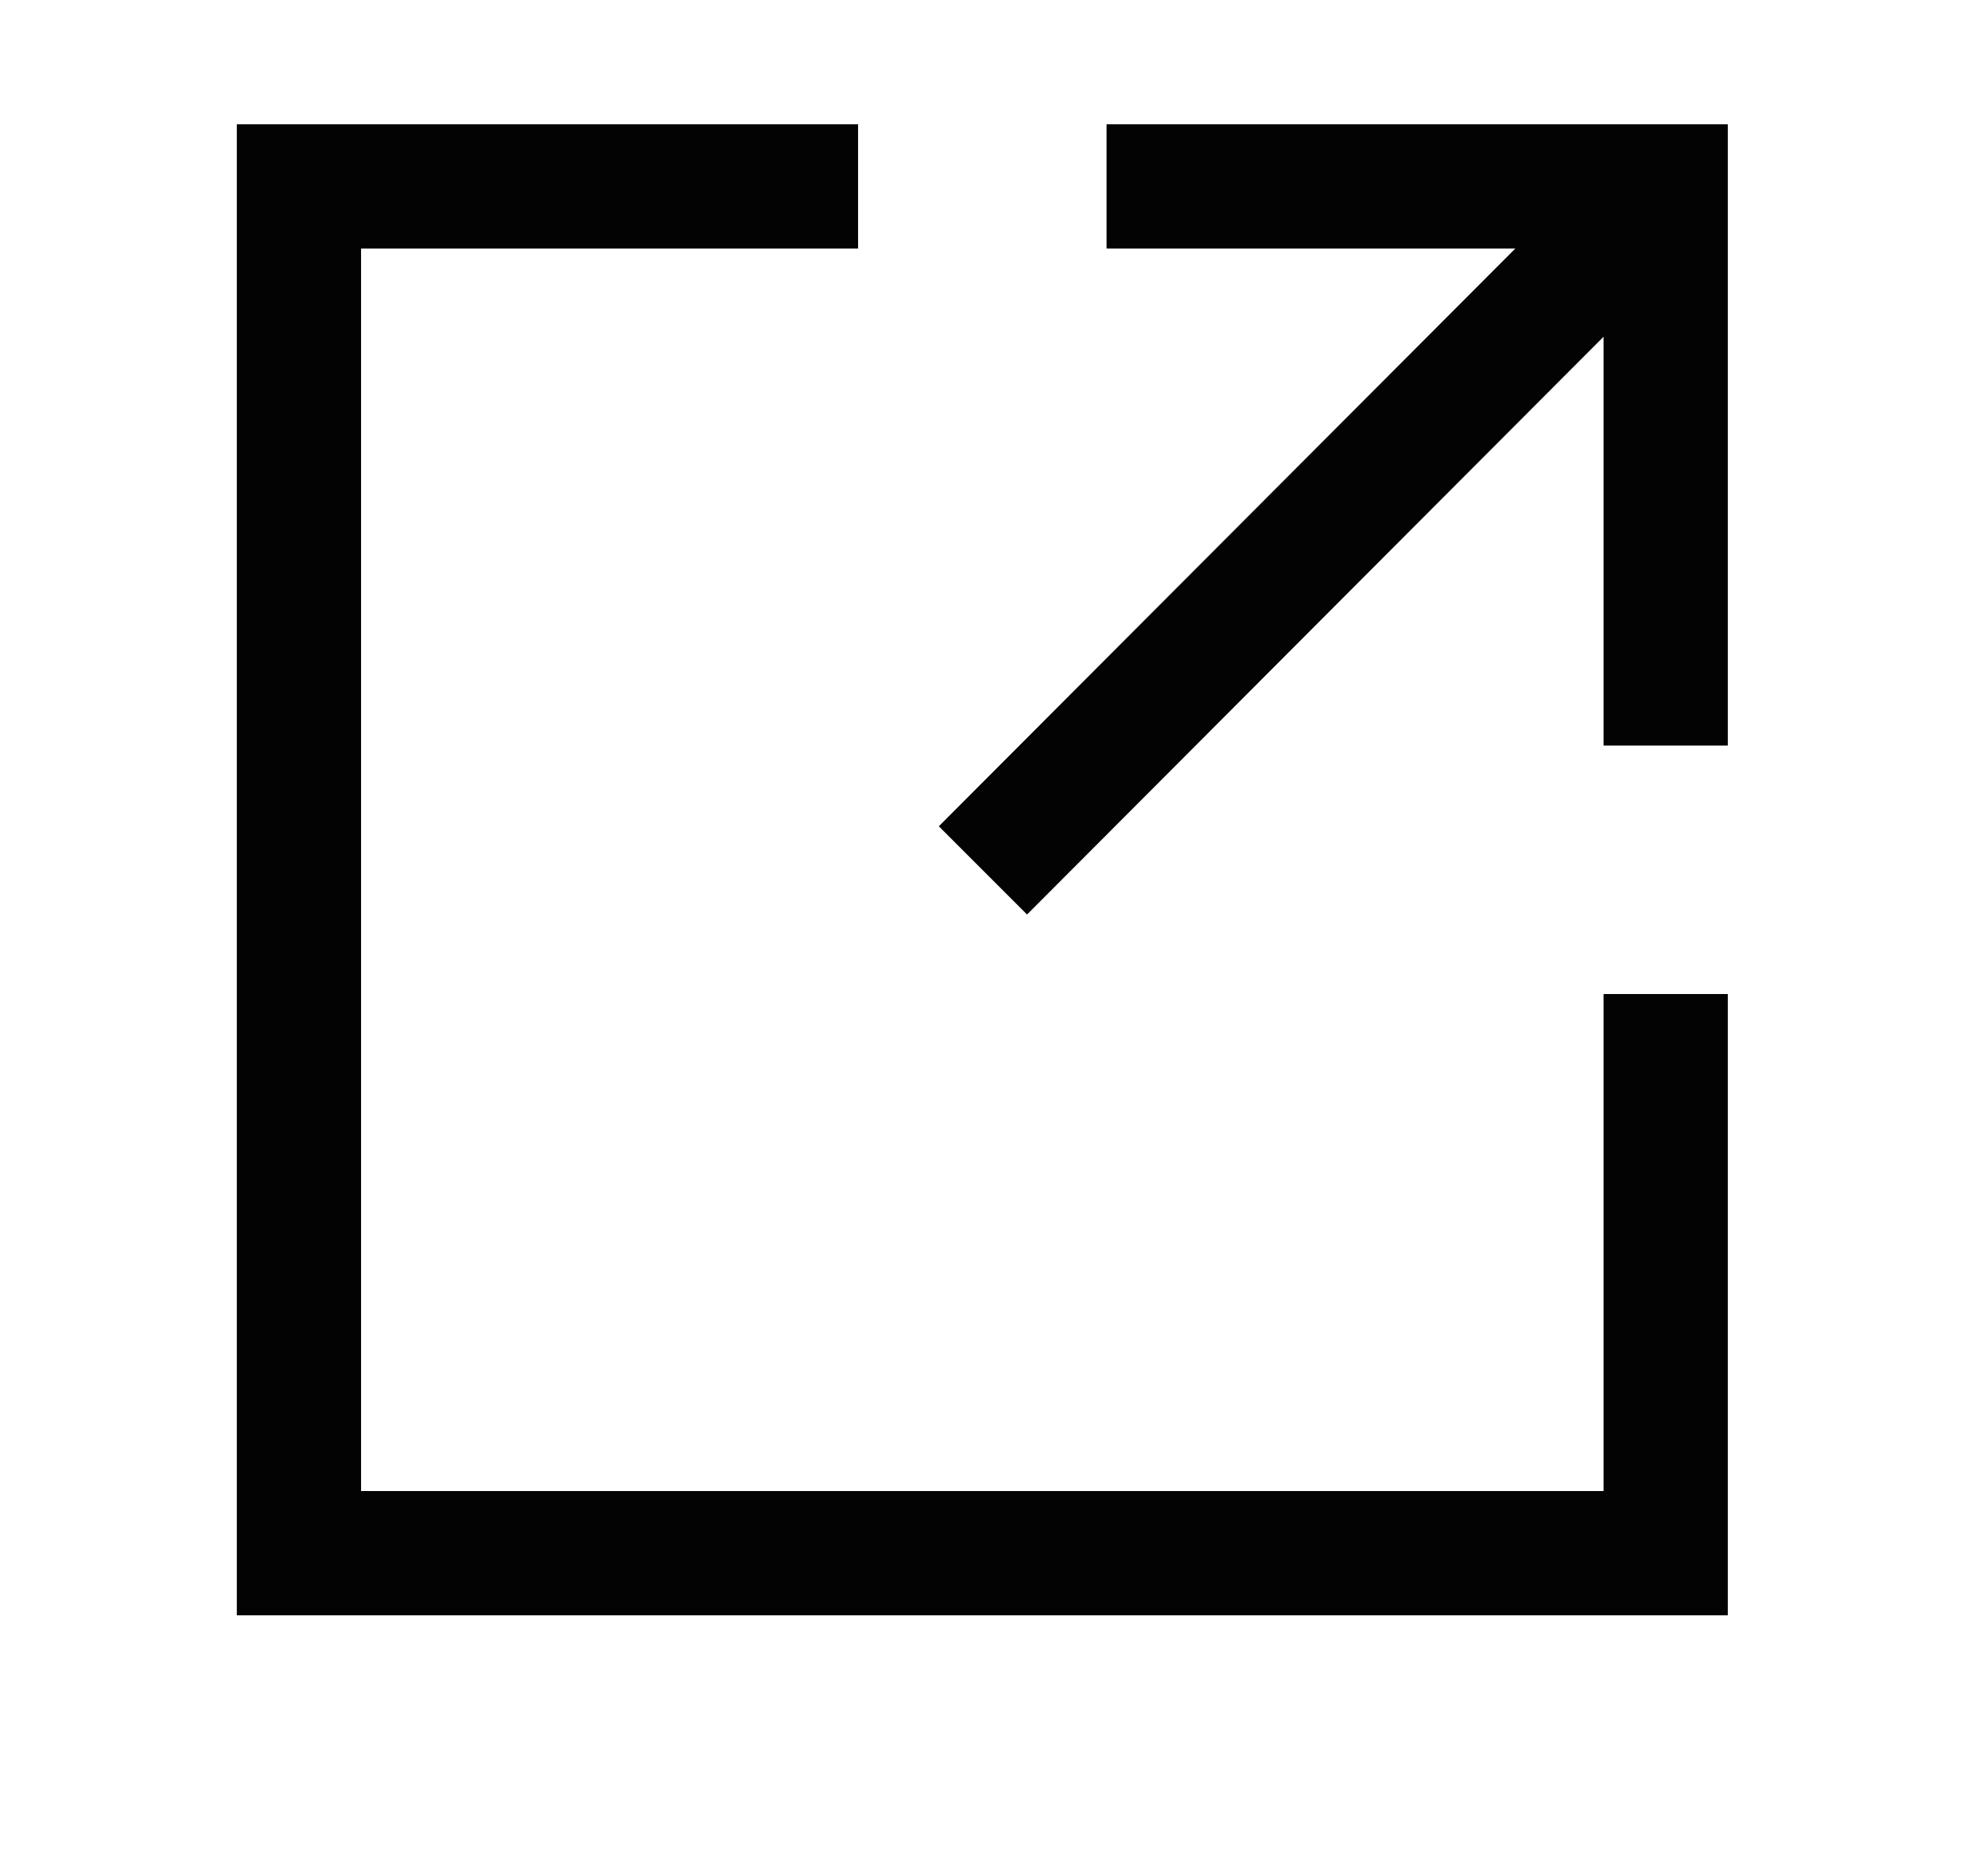<svg width="16" height="15" viewBox="0 0 16 15" fill="none" xmlns="http://www.w3.org/2000/svg">
<g clip-path="url(#clip0_1_9096)">
<path d="M13.906 8V13H1.906V1H6.906V2H2.906V12H12.906V8H13.906ZM12.906 1H8.906V2H12.196L7.556 6.65L8.266 7.36L12.906 2.71V6H13.906V2V1H12.906Z" fill="#030303"/>
</g>
<defs>
<clipPath id="clip0_1_9096">
<rect width="15" height="15" fill="white" transform="translate(0.906)"/>
</clipPath>
</defs>
</svg>

